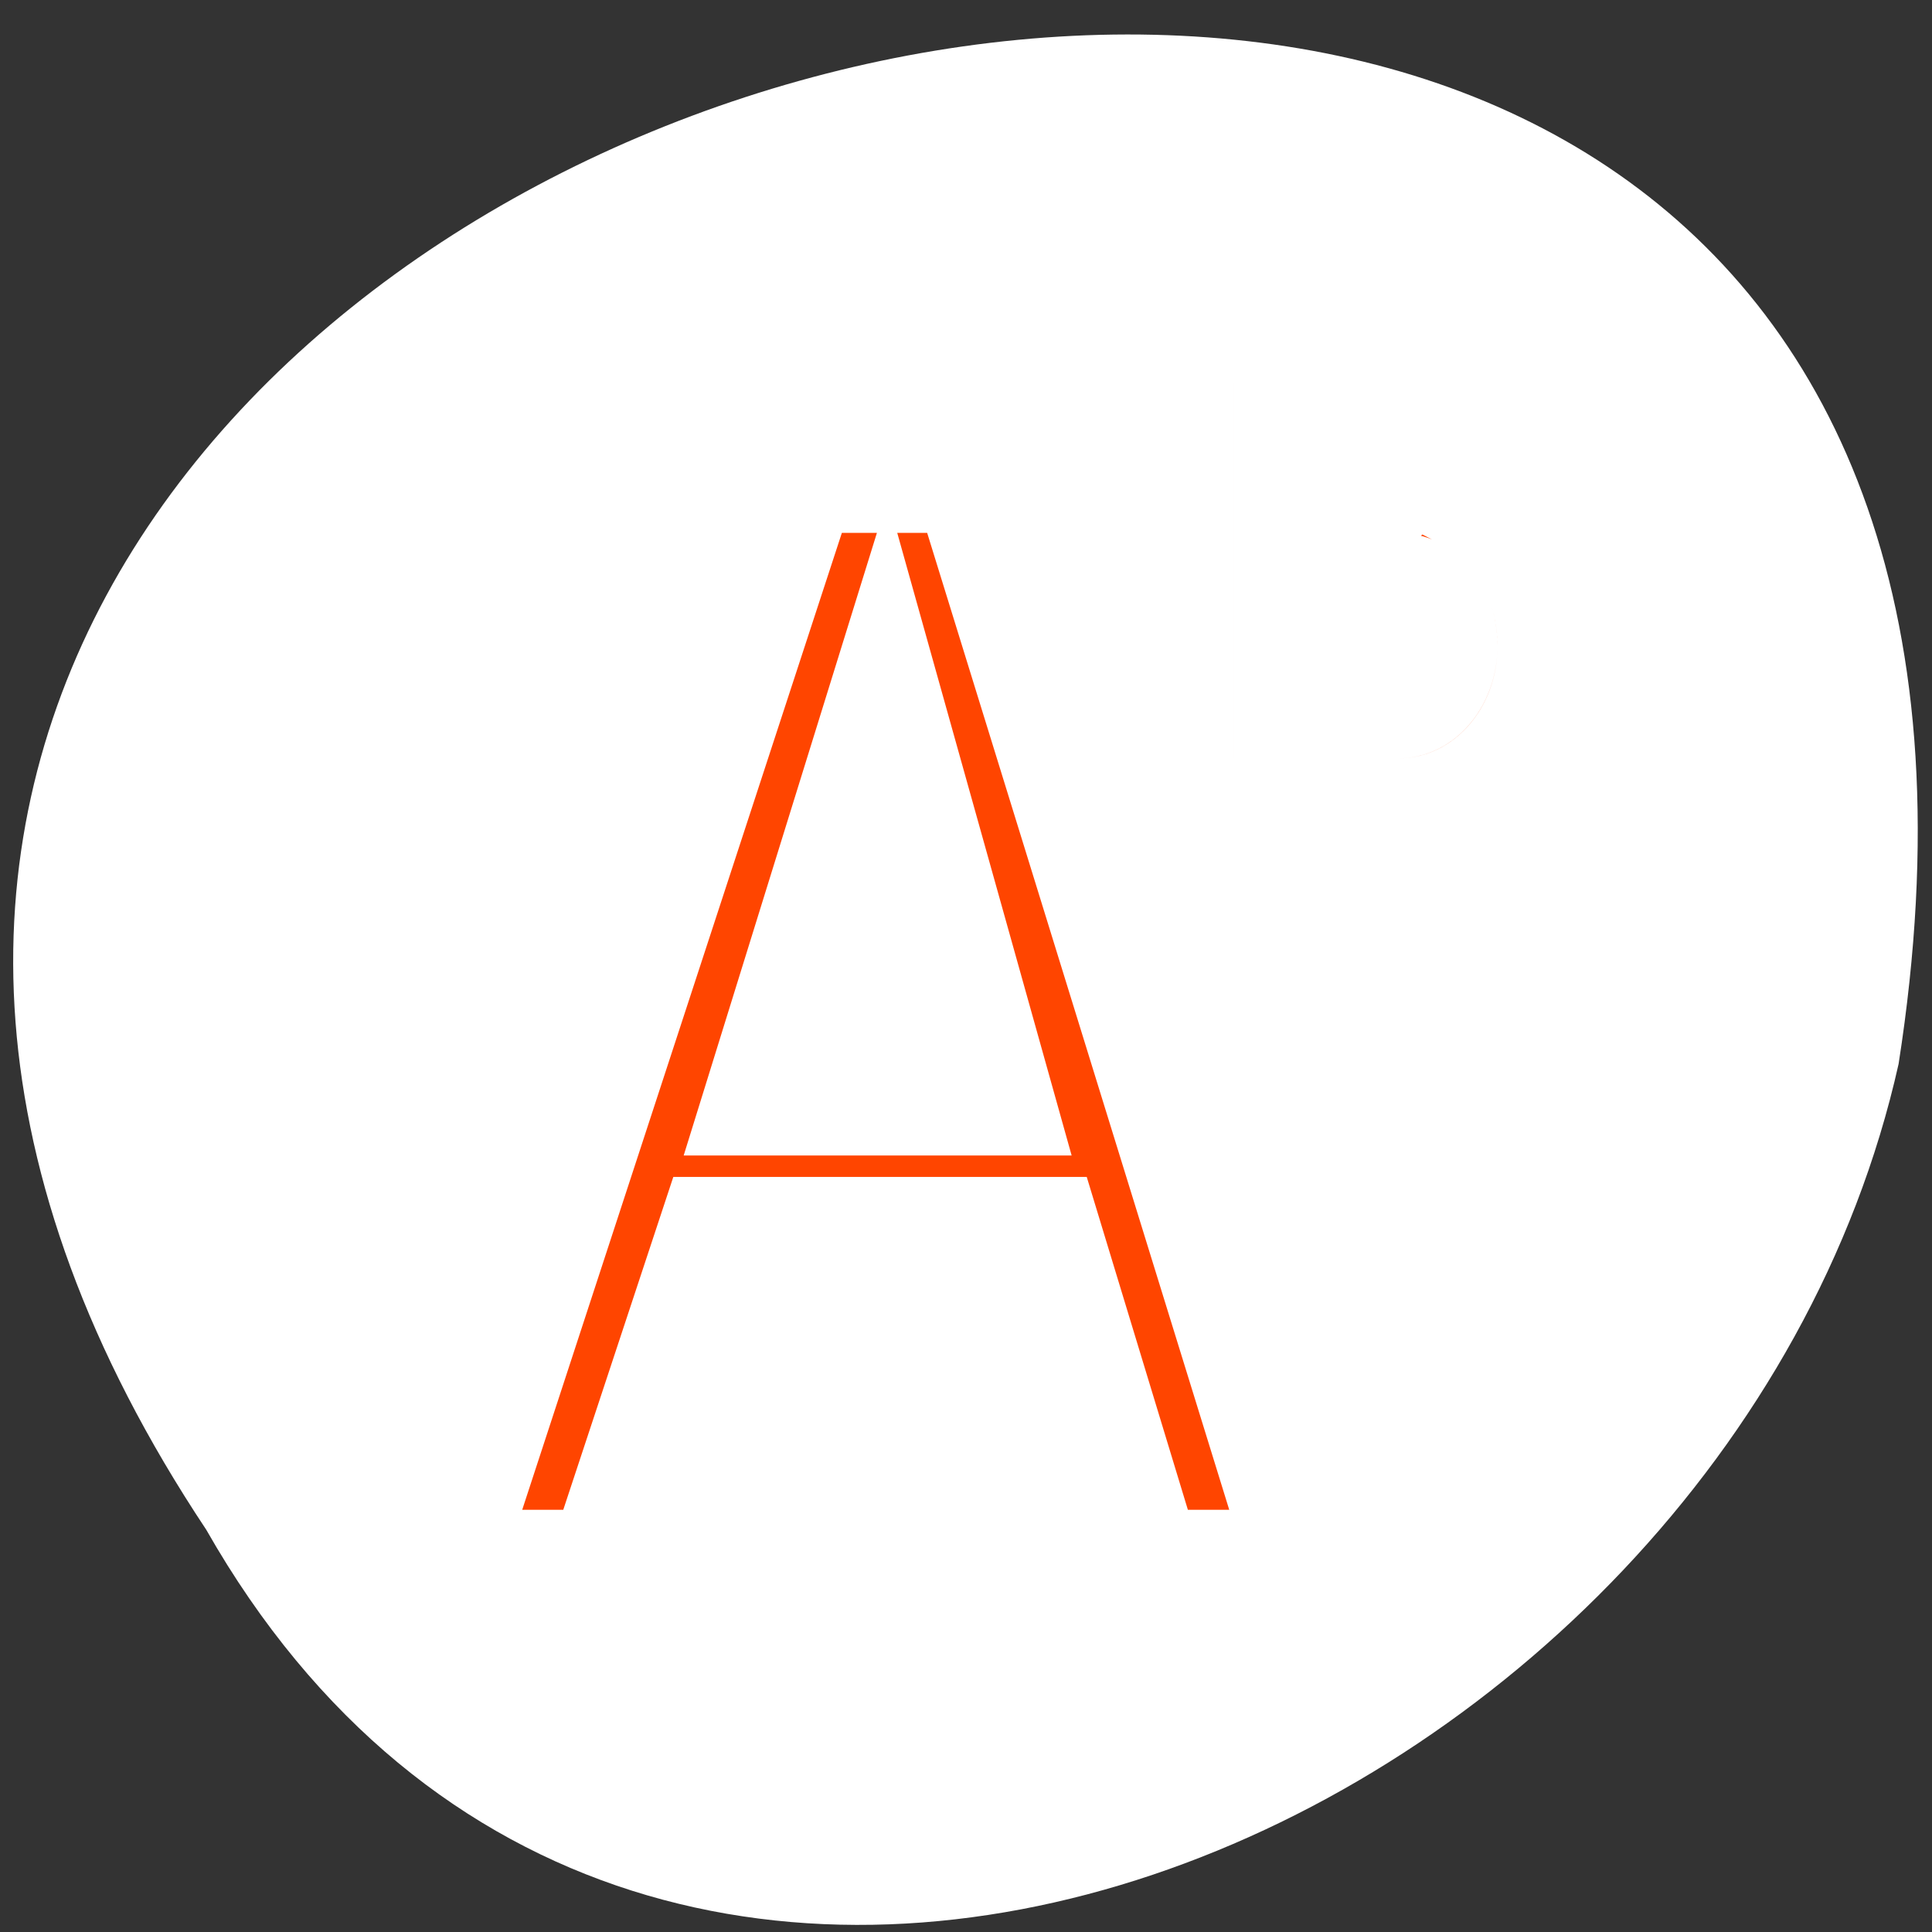 <svg xmlns="http://www.w3.org/2000/svg" viewBox="0 0 256 256"><rect x="0" y="0" width="256" height="256" fill="#333333" stroke="none"/><g transform="matrix(0 0.992 -0.992 0 1046.65 1.244)" style="fill:#dc143c;color:#000"><path d="m 203.08 1027.54 c -192.48 127.94 -302.85 -263.69 -62.21 -226.05 c 102.83 23.02 165.24 167.37 62.21 226.05 z" style="fill:#ffffff"/><path d="m 15 4 v 2 v 1 v 2 v 1 h 1 h 2 c 1.108 0 2 -0.892 2 -2 0 -0.811 -0.481 -1.502 -1.172 -1.816 0.106 -0.206 0.172 -0.435 0.172 -0.684 0 -0.831 -0.669 -1.5 -1.5 -1.5 h -1.5 z m 1 0.459 l 1.924 -0.034 c 0.277 -0.005 0.23 0.832 0.23 1.109 0 0.277 0.047 0.63 -0.23 0.635 l -1.924 0.034 z m -6.784 1.541 l -5.217 14 h 1.688 l 1.668 -4.43 h 5.563 l 1.533 4.43 h 1.689 l -4.93 -14 z m 6.784 1 h 1.5 h 0.5 c 0.554 0 1 0.446 1 1 0 0.554 -0.446 1 -1 1 h -2 z m -5.768 0.611 l 2.129 6.674 h -4.488 z" transform="matrix(0 -8.814 10.038 0 4.677 1026.93)" style="fill:#ff4500;stroke:#fff"/></g></svg>